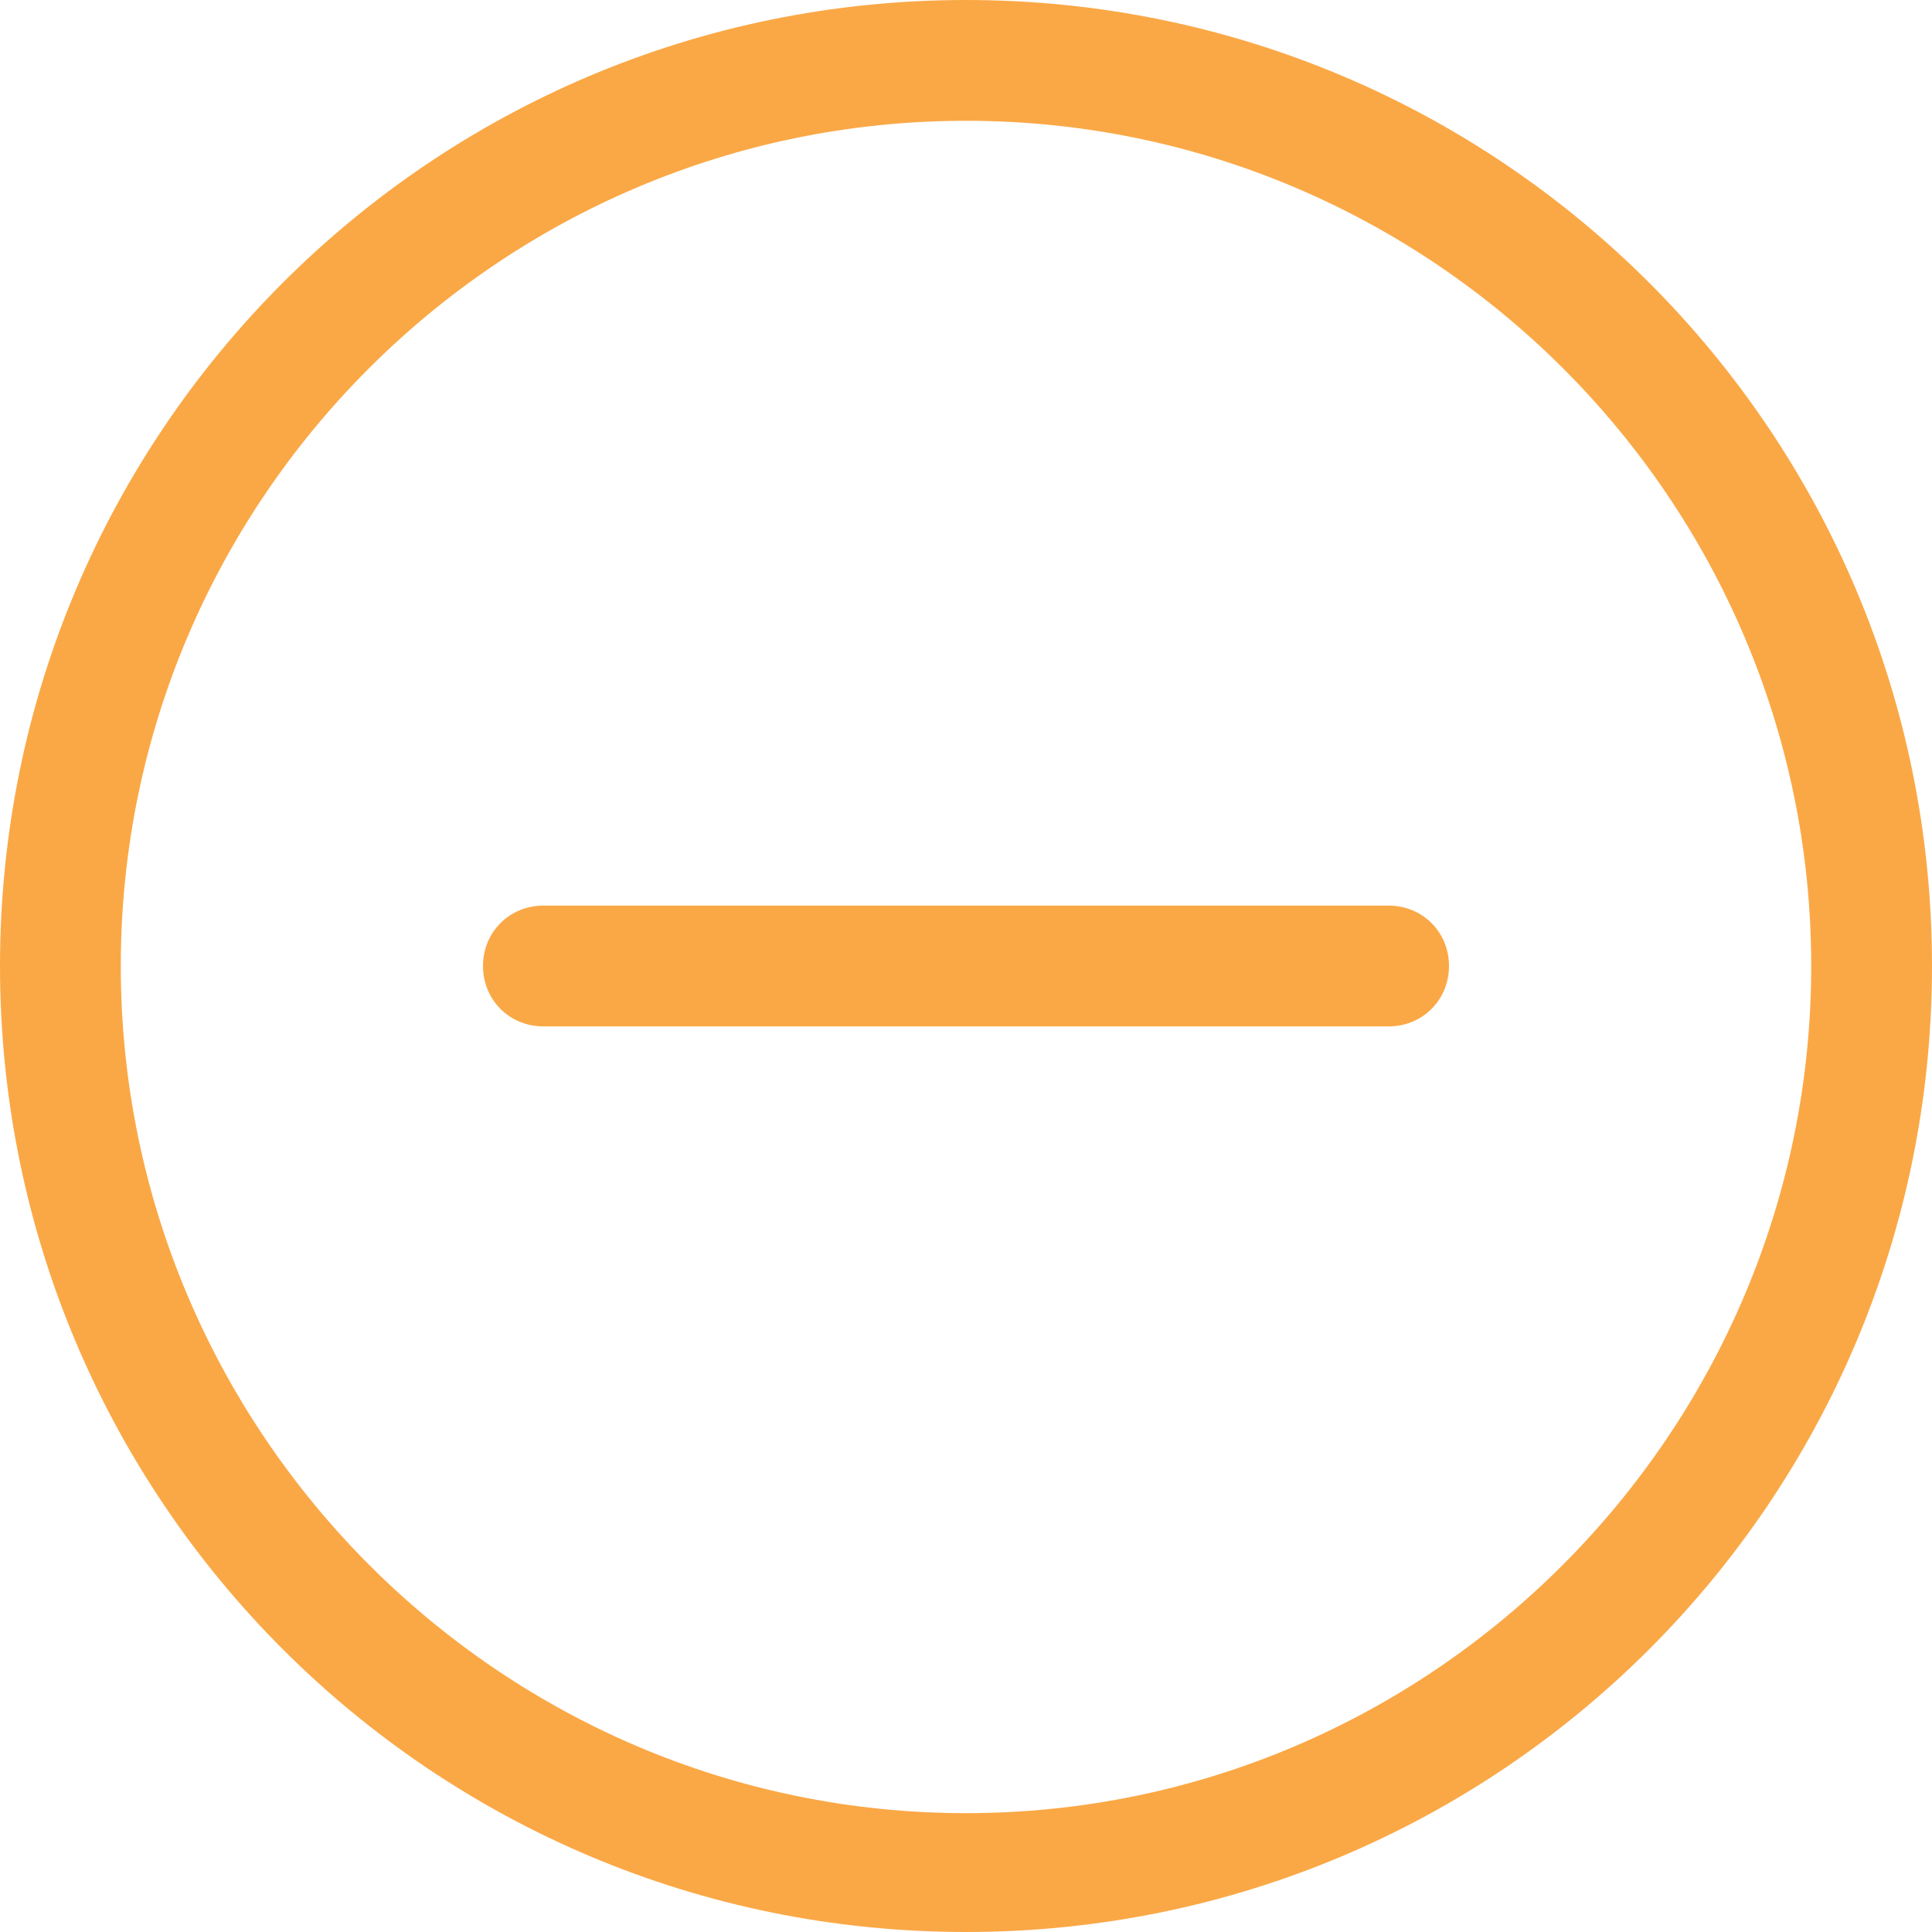<svg width="27" height="27" viewBox="0 0 27 27" fill="none" xmlns="http://www.w3.org/2000/svg">
<g clip-path="url(#clip0_16_398)">
<path d="M13.5 0C20.962 0 27 6.038 27 13.5C27 20.962 20.962 27 13.5 27C6.038 27 0 20.962 0 13.5C0 6.038 6.038 0 13.5 0ZM13.5 25.339C20.013 25.339 25.312 20.012 25.312 13.5C25.312 6.988 20.013 1.688 13.5 1.688C6.987 1.688 1.688 6.987 1.688 13.5C1.688 20.013 6.987 25.339 13.5 25.339ZM12.577 14.344H7.594C7.119 14.344 6.75 13.974 6.75 13.5C6.75 13.026 7.12 12.656 7.594 12.656H19.406C19.881 12.656 20.25 13.026 20.25 13.5C20.25 13.974 19.88 14.344 19.406 14.344H12.577Z" fill="#FAA846"/>
</g>
<defs>
<clipPath id="clip0_16_398">
<rect width="27" height="27" fill="white"/>
</clipPath>
</defs>
</svg>

